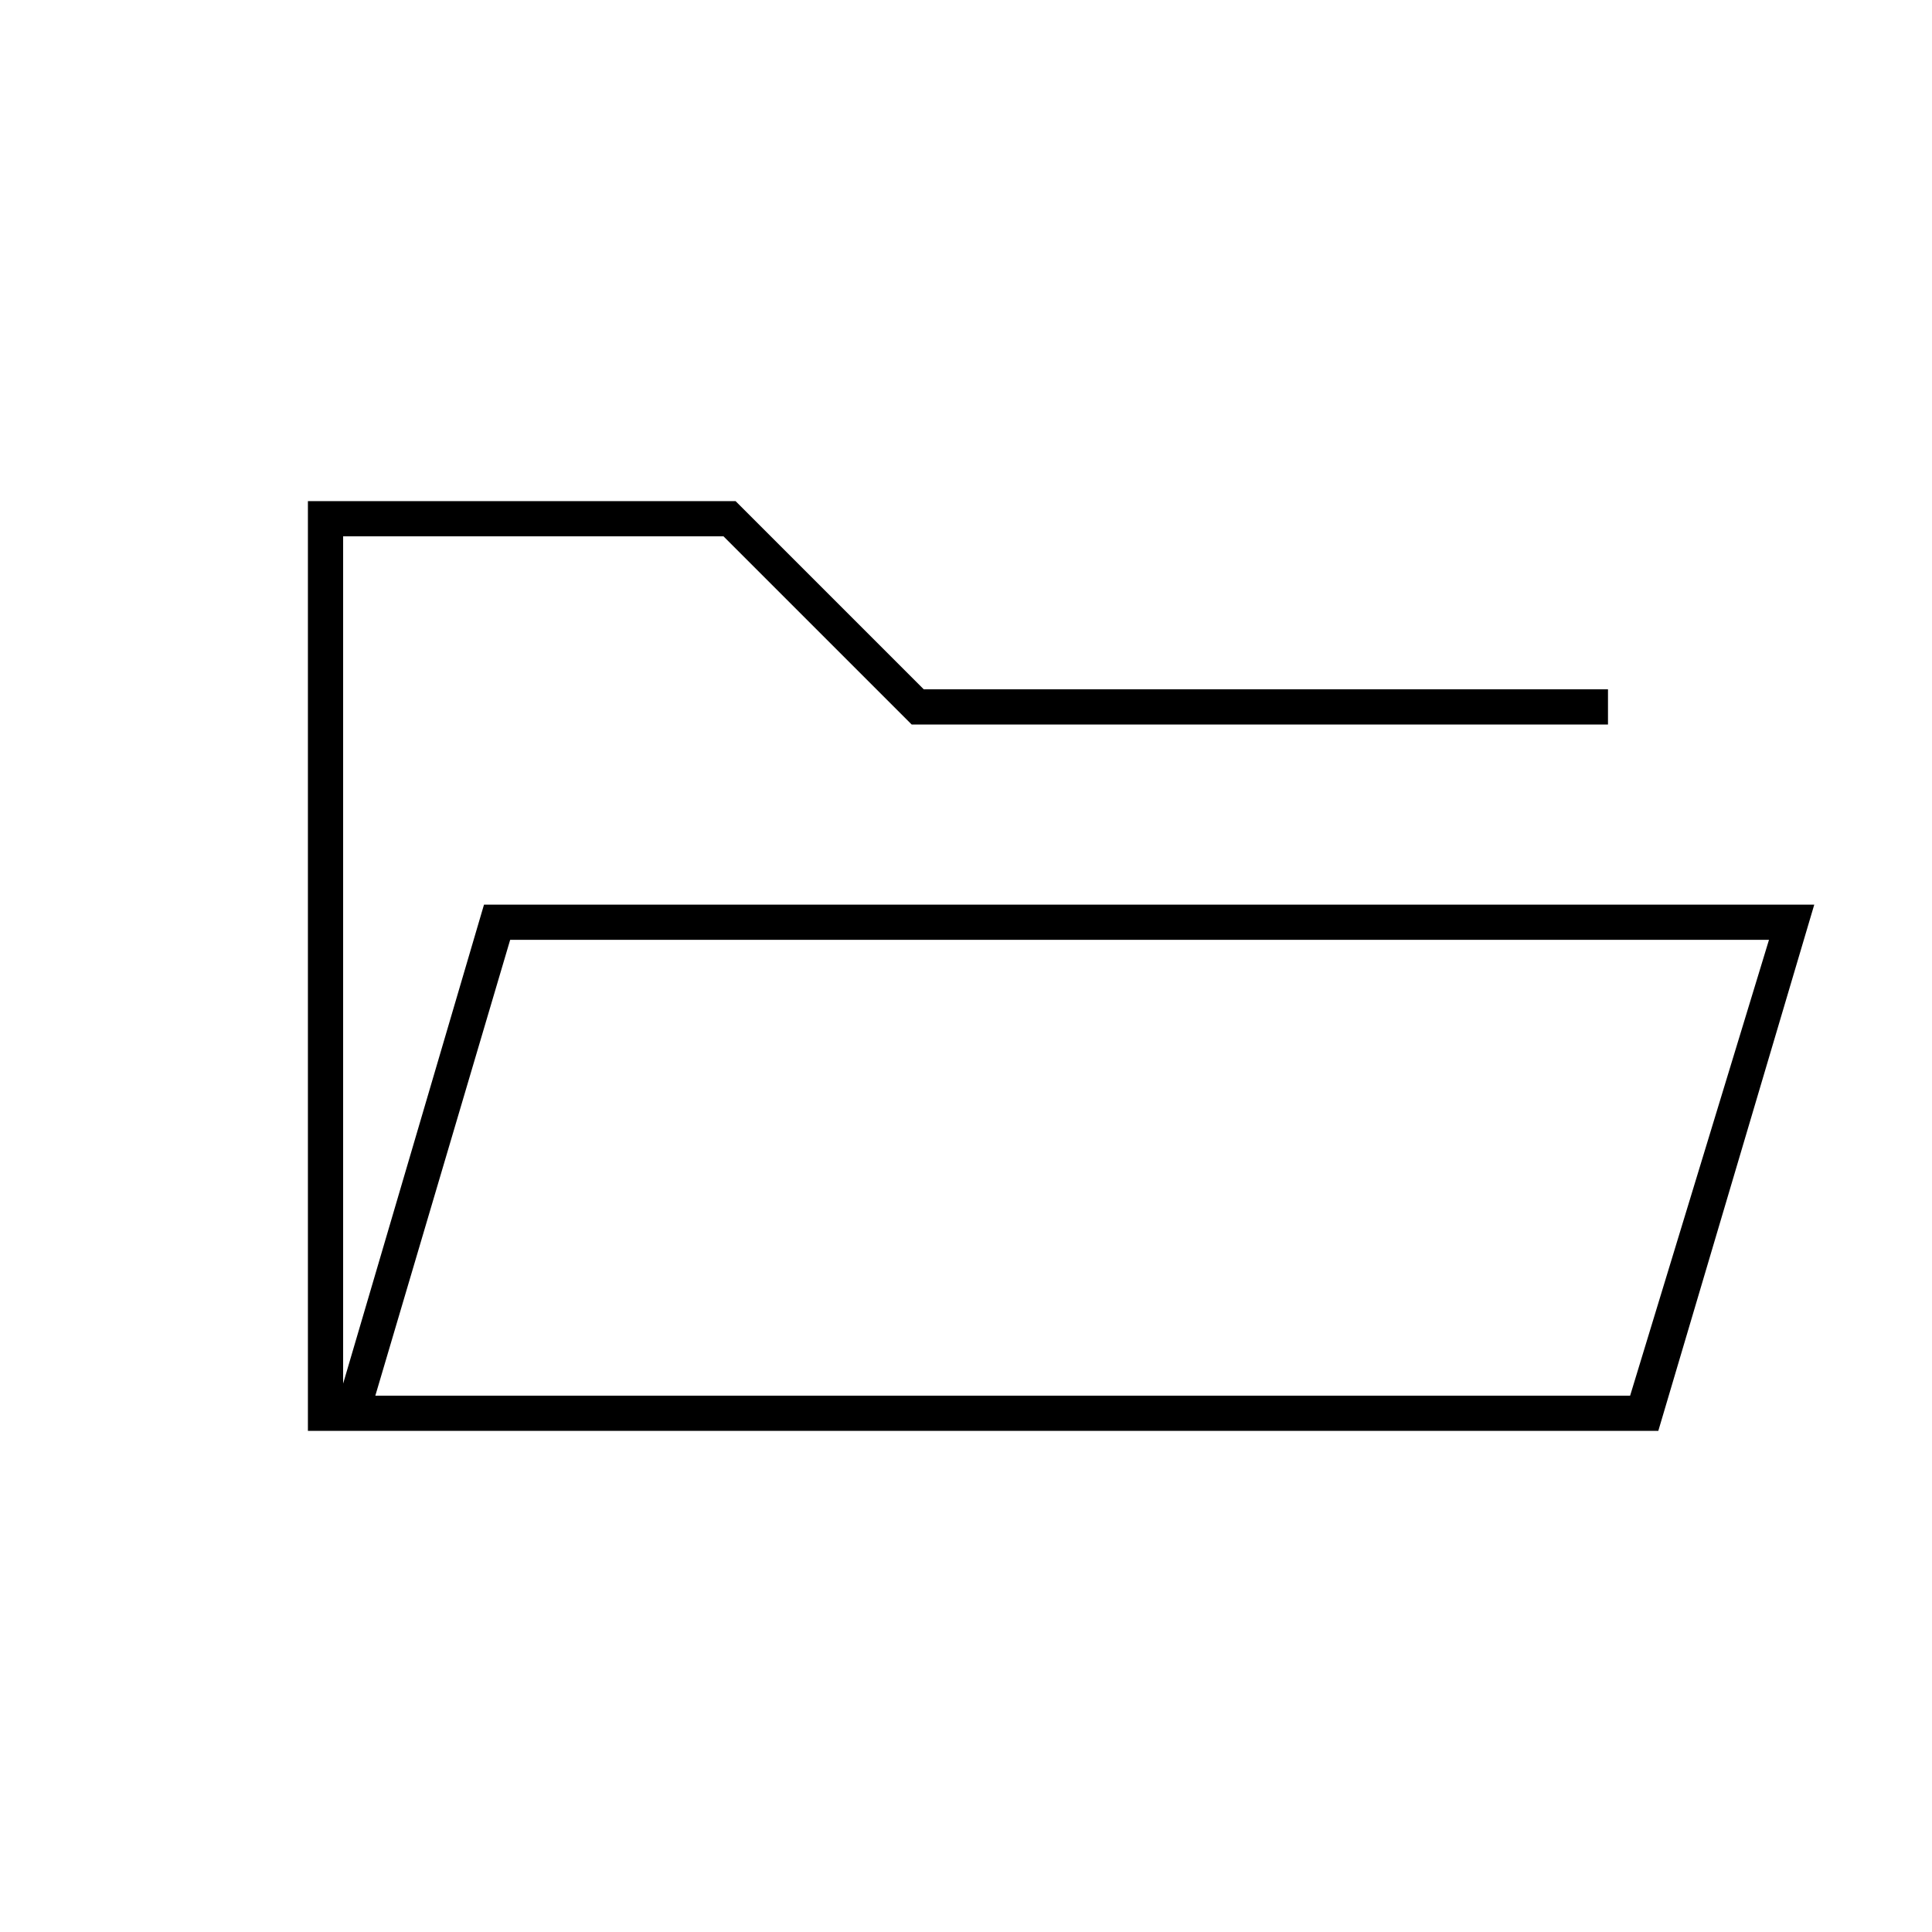 <svg xmlns="http://www.w3.org/2000/svg" height="20" viewBox="0 -960 960 960" width="20"><path d="M153-249v-462h212.5l93.5 93.5h340v17.5H453l-93.5-93.5h-189v421l70-238h661L824-249H153Zm33.5-17.5H810L879-493H253.5l-67 226.5Zm0 0 67-226.5-67 226.5Zm-16-333.5v-93.5 93.5Z"/></svg>